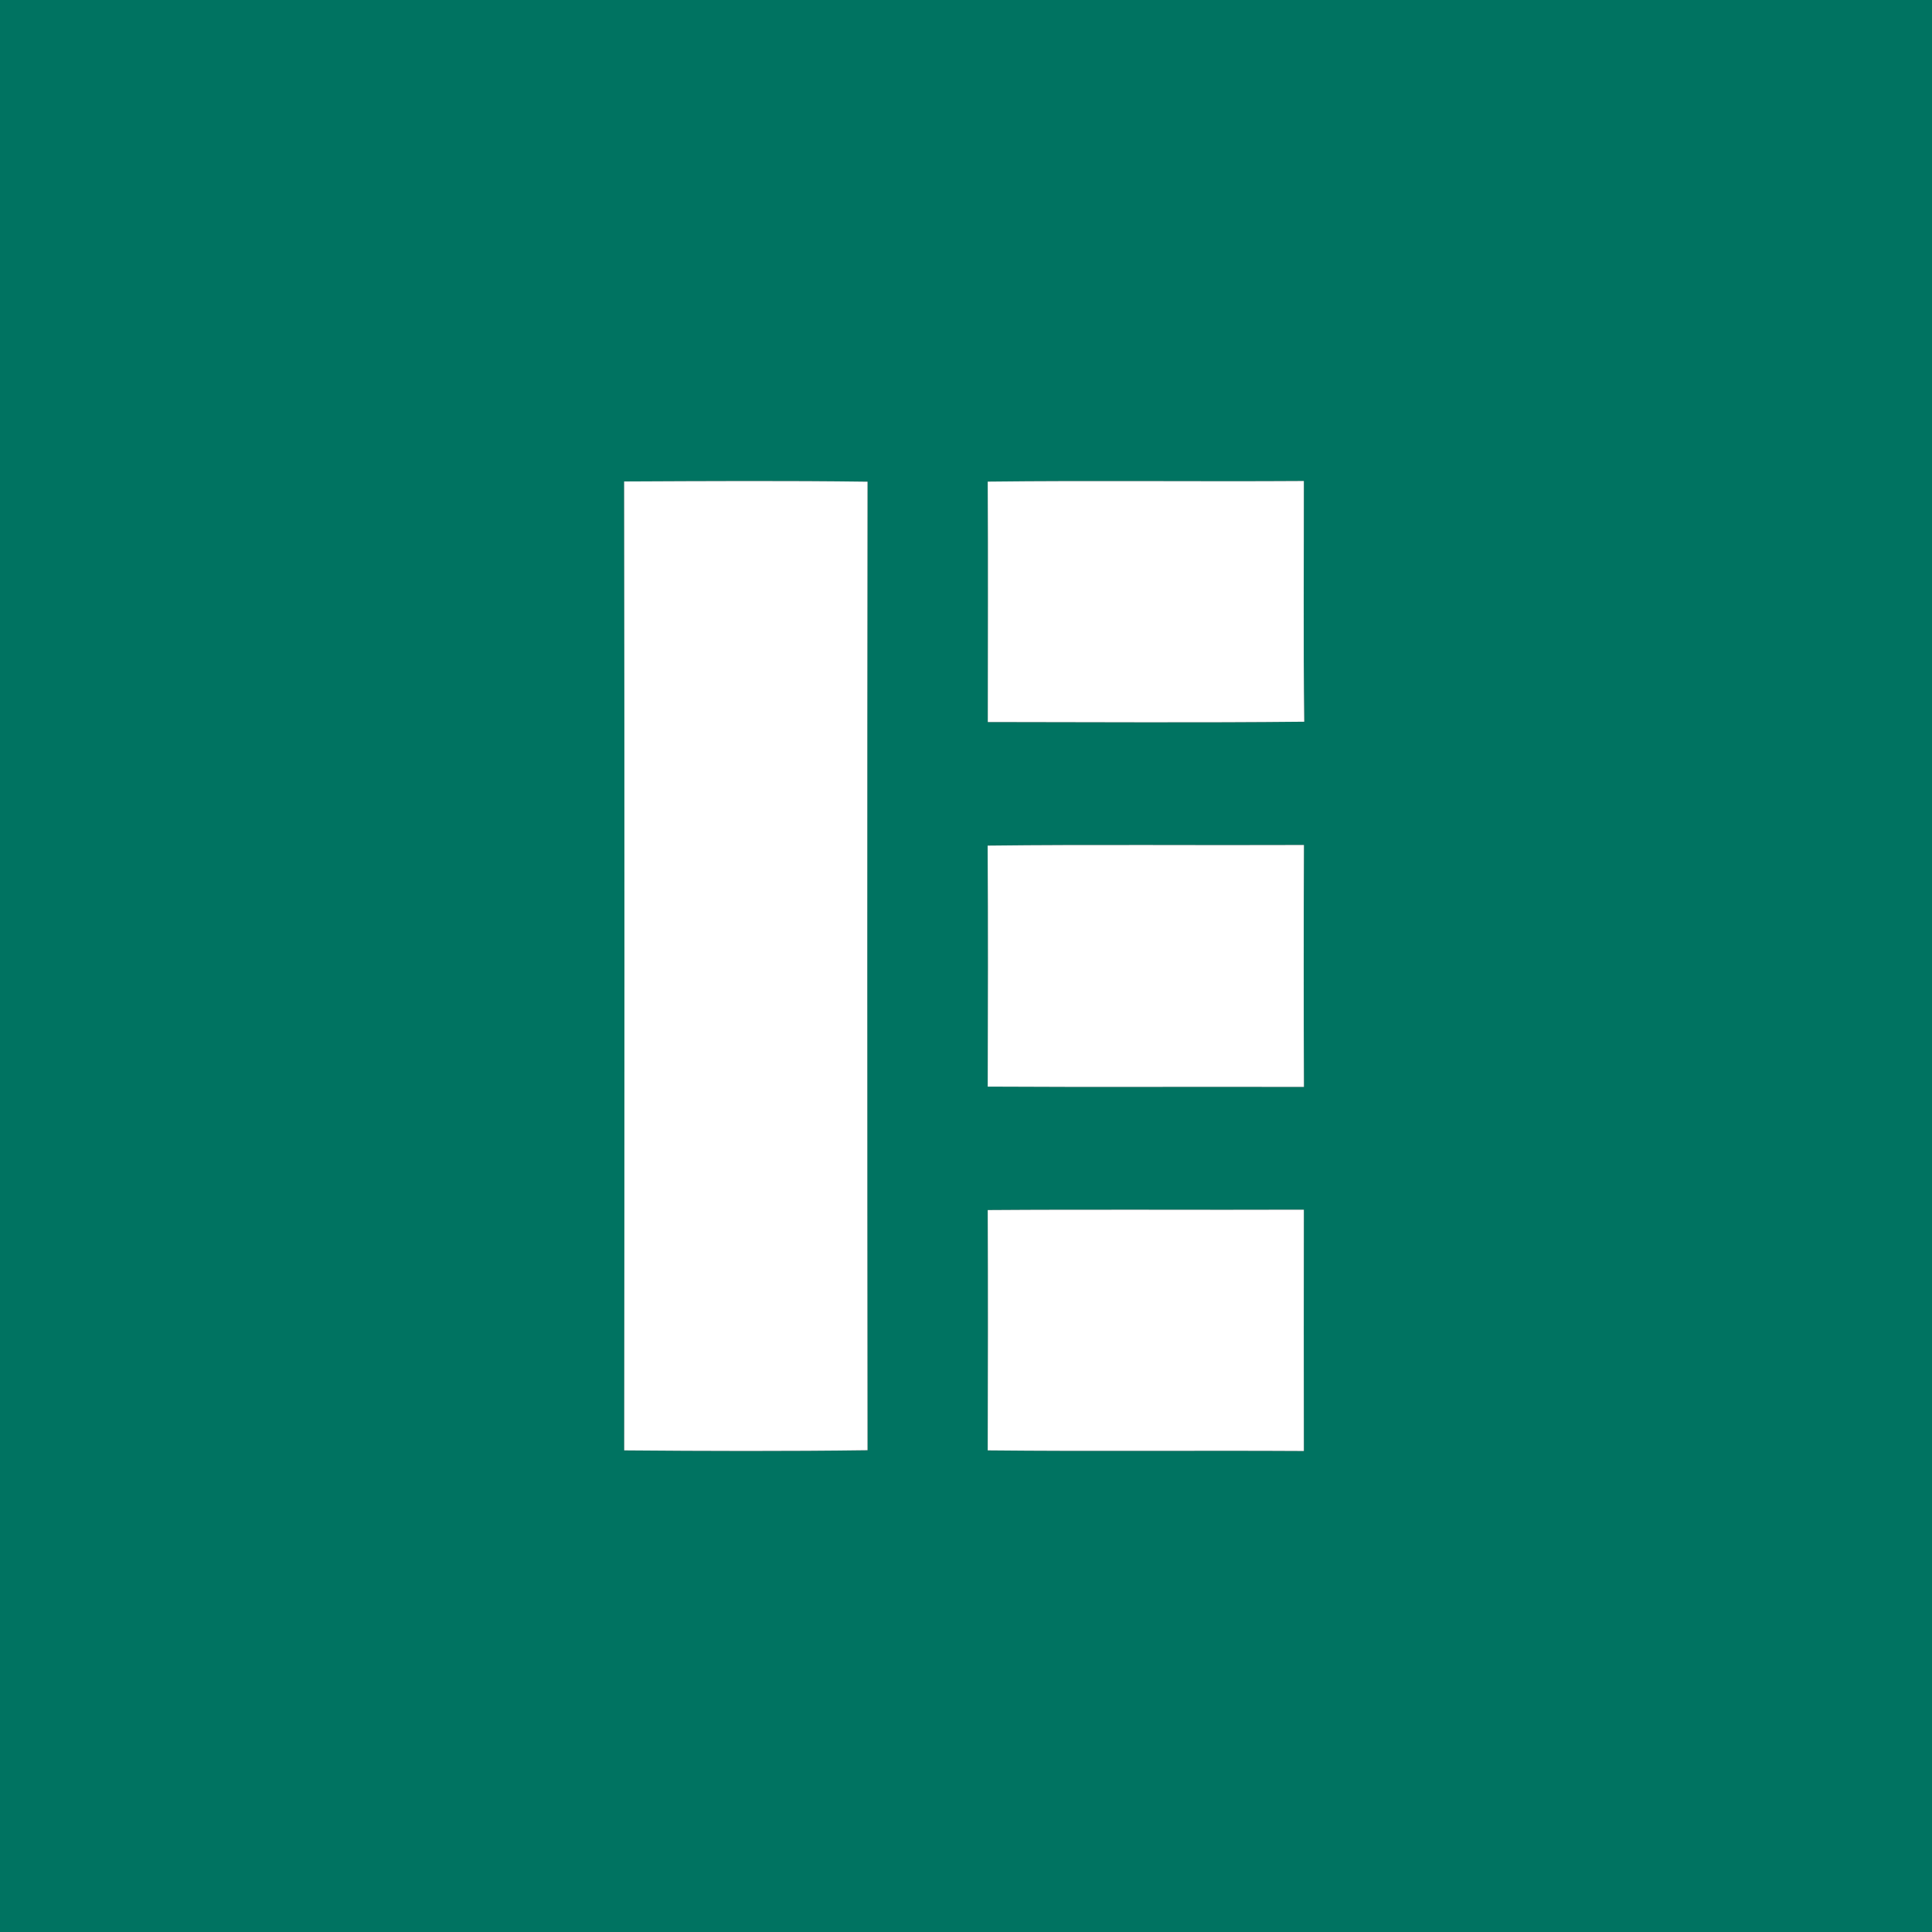 <?xml version="1.0" encoding="UTF-8" ?>
<!DOCTYPE svg PUBLIC "-//W3C//DTD SVG 1.1//EN" "http://www.w3.org/Graphics/SVG/1.1/DTD/svg11.dtd">
<svg width="250pt" height="250pt" viewBox="0 0 250 250" version="1.1" xmlns="http://www.w3.org/2000/svg">
<rect x="0" y="0" width="250" height="250" fill="#333333" stroke="none"/>
<g id="#007361ff">
<path fill="#007361" opacity="1.00" d=" M 0.00 0.00 L 250.00 0.00 L 250.00 250.00 L 0.00 250.00 L 0.00 0.00 M 80.76 62.30 C 80.82 104.09 80.81 145.88 80.77 187.68 C 91.27 187.77 101.77 187.80 112.26 187.66 C 112.22 145.88 112.21 104.11 112.26 62.33 C 101.77 62.19 91.26 62.25 80.76 62.30 M 127.81 62.32 C 127.86 72.69 127.83 83.06 127.82 93.43 C 141.47 93.44 155.12 93.53 168.77 93.39 C 168.64 83.00 168.73 72.62 168.72 62.24 C 155.08 62.33 141.44 62.16 127.81 62.32 M 127.80 109.42 C 127.86 119.81 127.84 130.21 127.81 140.61 C 141.45 140.69 155.09 140.61 168.73 140.65 C 168.69 130.22 168.69 119.78 168.73 109.34 C 155.09 109.40 141.44 109.26 127.80 109.42 M 127.81 156.58 C 127.85 166.95 127.84 177.31 127.81 187.68 C 141.45 187.82 155.08 187.68 168.72 187.76 C 168.70 177.35 168.71 166.94 168.72 156.53 C 155.08 156.58 141.44 156.48 127.81 156.58 Z" />
</g>
<g id="#ffffffff">
<path fill="#ffffff" opacity="1.00" d=" M 80.76 62.30 C 91.26 62.25 101.77 62.19 112.26 62.33 C 112.21 104.11 112.22 145.88 112.26 187.66 C 101.77 187.80 91.27 187.77 80.77 187.68 C 80.81 145.88 80.82 104.09 80.76 62.30 Z" />
<path fill="#ffffff" opacity="1.00" d=" M 127.81 62.32 C 141.44 62.16 155.08 62.33 168.72 62.24 C 168.73 72.62 168.64 83.00 168.77 93.39 C 155.12 93.53 141.47 93.44 127.82 93.43 C 127.83 83.06 127.86 72.69 127.81 62.32 Z" />
<path fill="#ffffff" opacity="1.00" d=" M 127.80 109.42 C 141.44 109.26 155.09 109.40 168.73 109.34 C 168.69 119.78 168.69 130.22 168.73 140.65 C 155.09 140.61 141.45 140.69 127.81 140.61 C 127.84 130.21 127.86 119.81 127.80 109.42 Z" />
<path fill="#ffffff" opacity="1.00" d=" M 127.81 156.58 C 141.44 156.48 155.08 156.58 168.72 156.53 C 168.71 166.94 168.70 177.35 168.72 187.76 C 155.08 187.68 141.45 187.82 127.81 187.68 C 127.84 177.31 127.85 166.95 127.81 156.58 Z" />
</g>
</svg>
